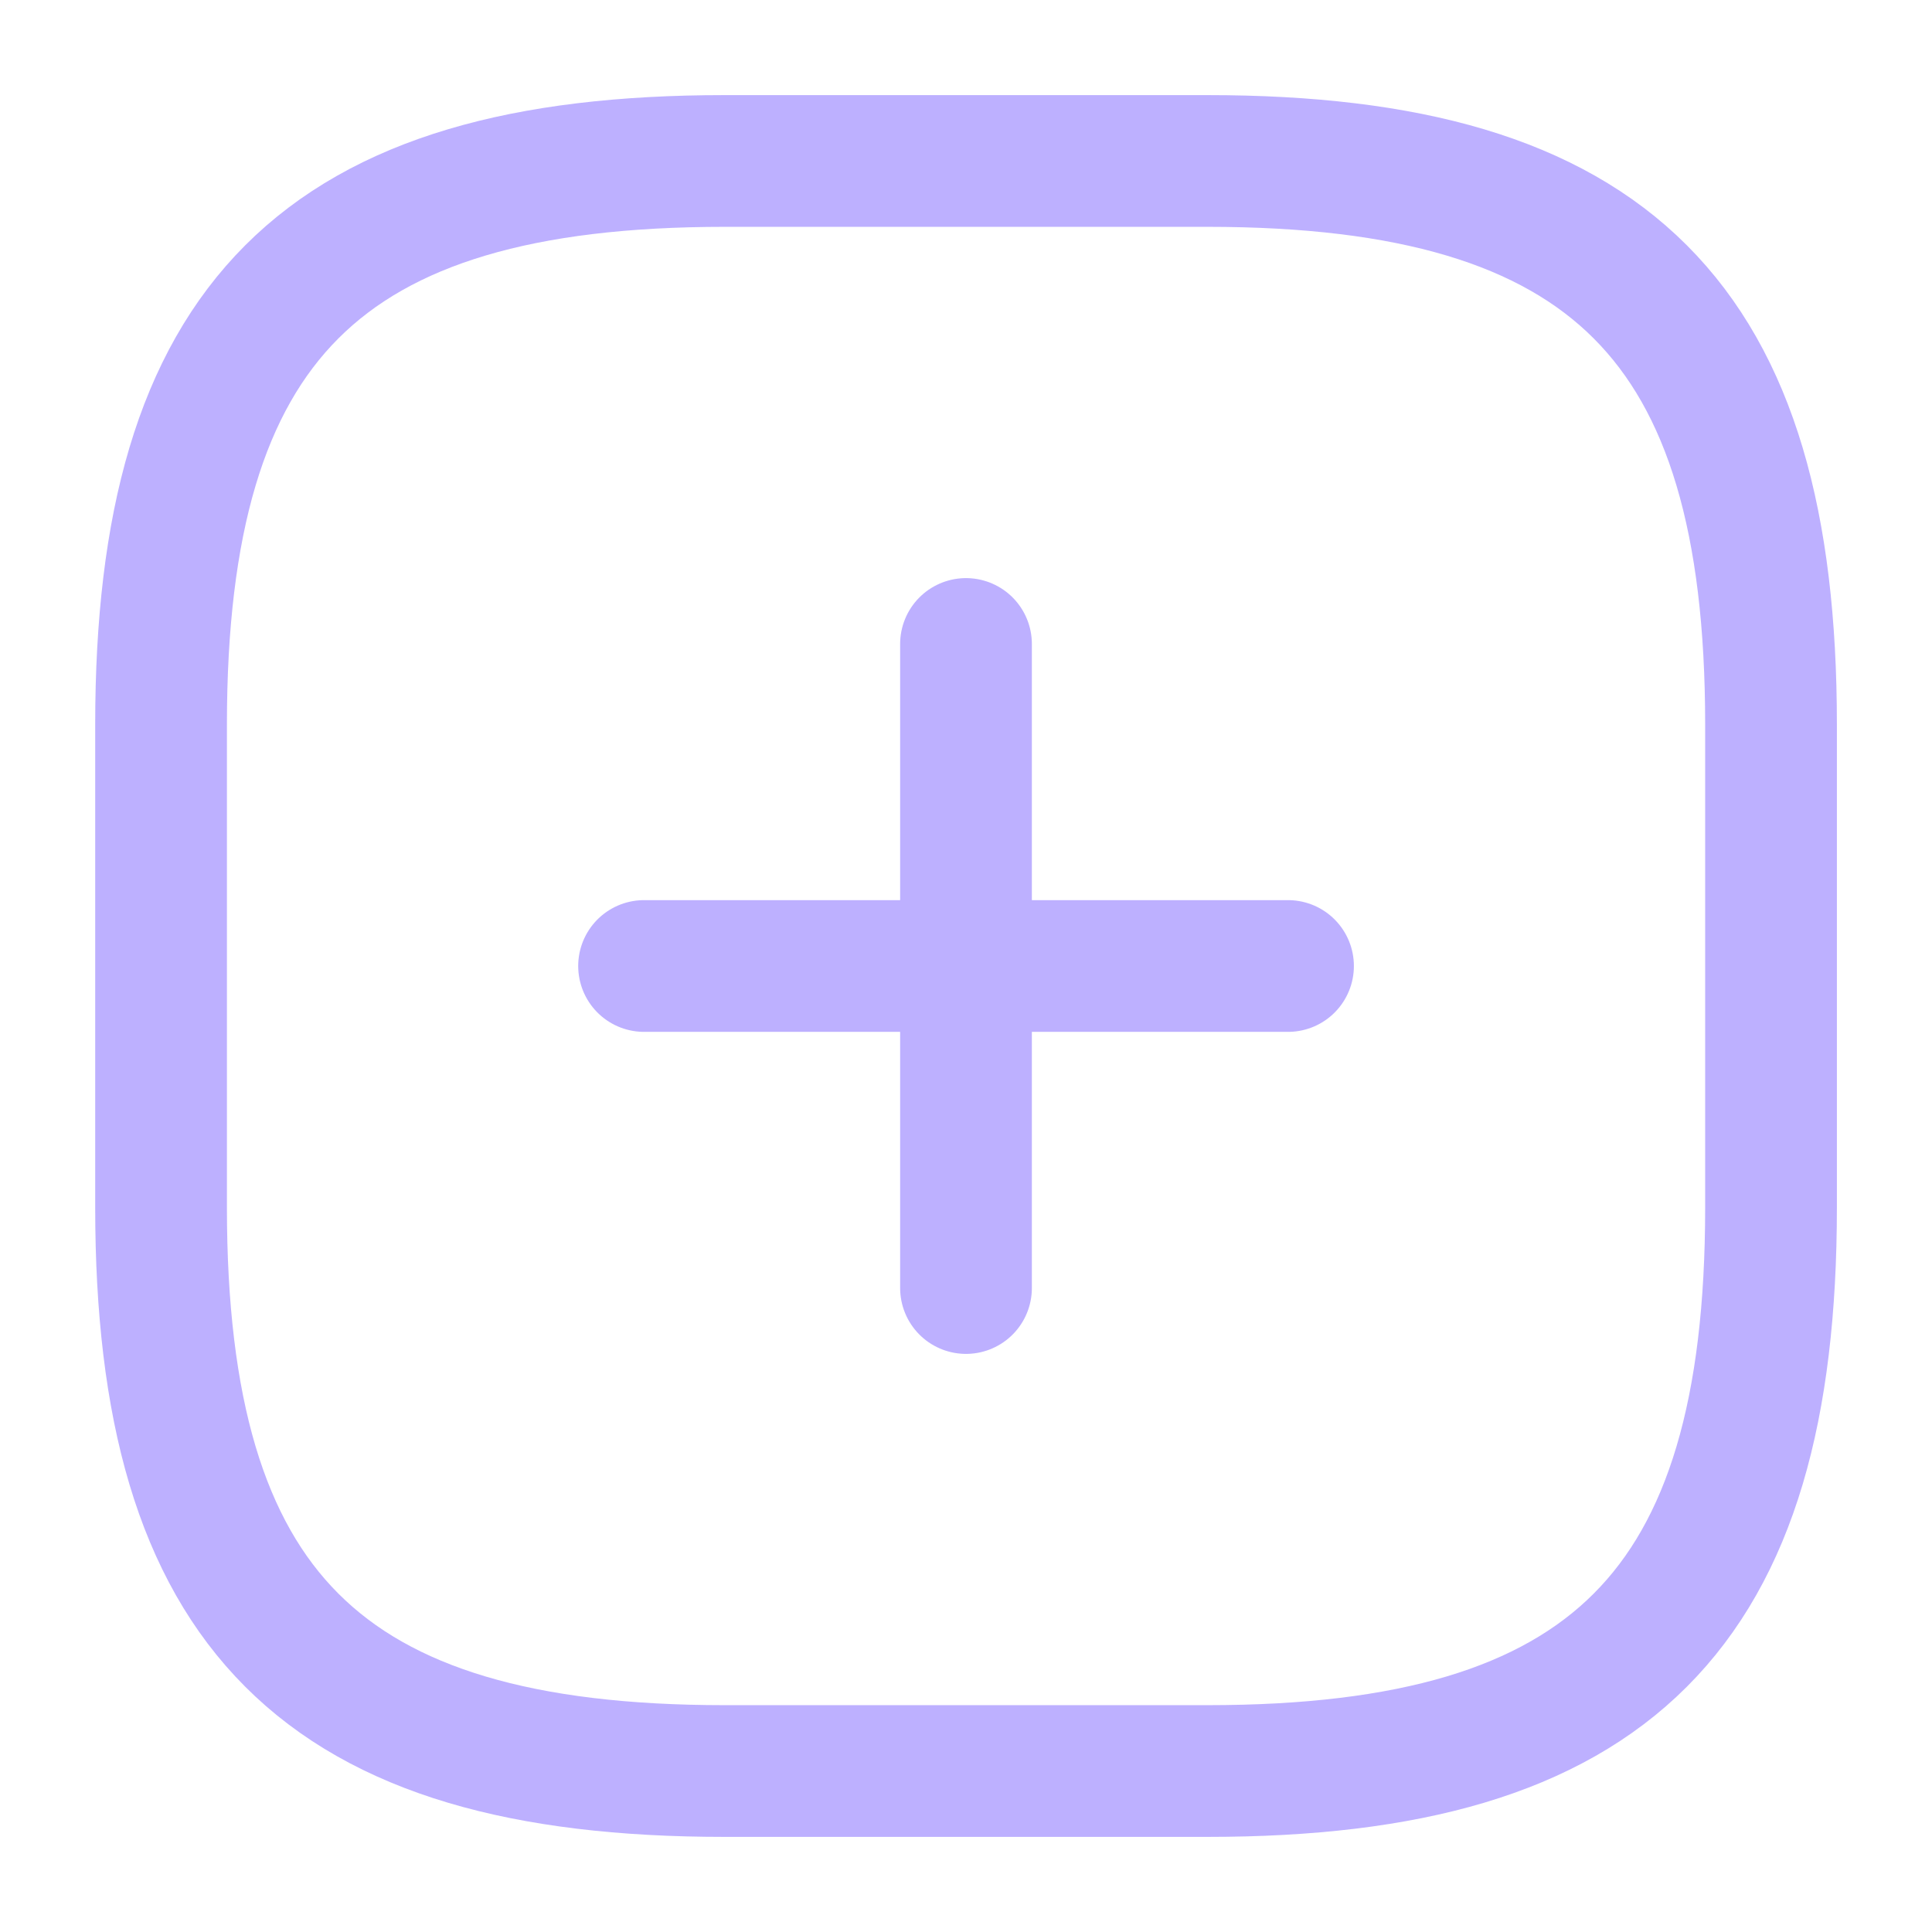 <svg width="22" height="22" viewBox="0 0 22 22" fill="none" xmlns="http://www.w3.org/2000/svg">
<g opacity="0.5">
<path d="M7.334 11H14.667" stroke="#7B61FF" stroke-width="1.5" stroke-linecap="round" stroke-linejoin="round"/>
<path d="M11 14.667V7.333" stroke="#7B61FF" stroke-width="1.5" stroke-linecap="round" stroke-linejoin="round"/>
<path d="M8.251 20.167H13.751C18.334 20.167 20.167 18.334 20.167 13.75V8.25C20.167 3.667 18.334 1.833 13.751 1.833H8.251C3.667 1.833 1.834 3.667 1.834 8.25V13.75C1.834 18.334 3.667 20.167 8.251 20.167Z" stroke="#7B61FF" stroke-width="1.5" stroke-linecap="round" stroke-linejoin="round"/>
</g>
</svg>
